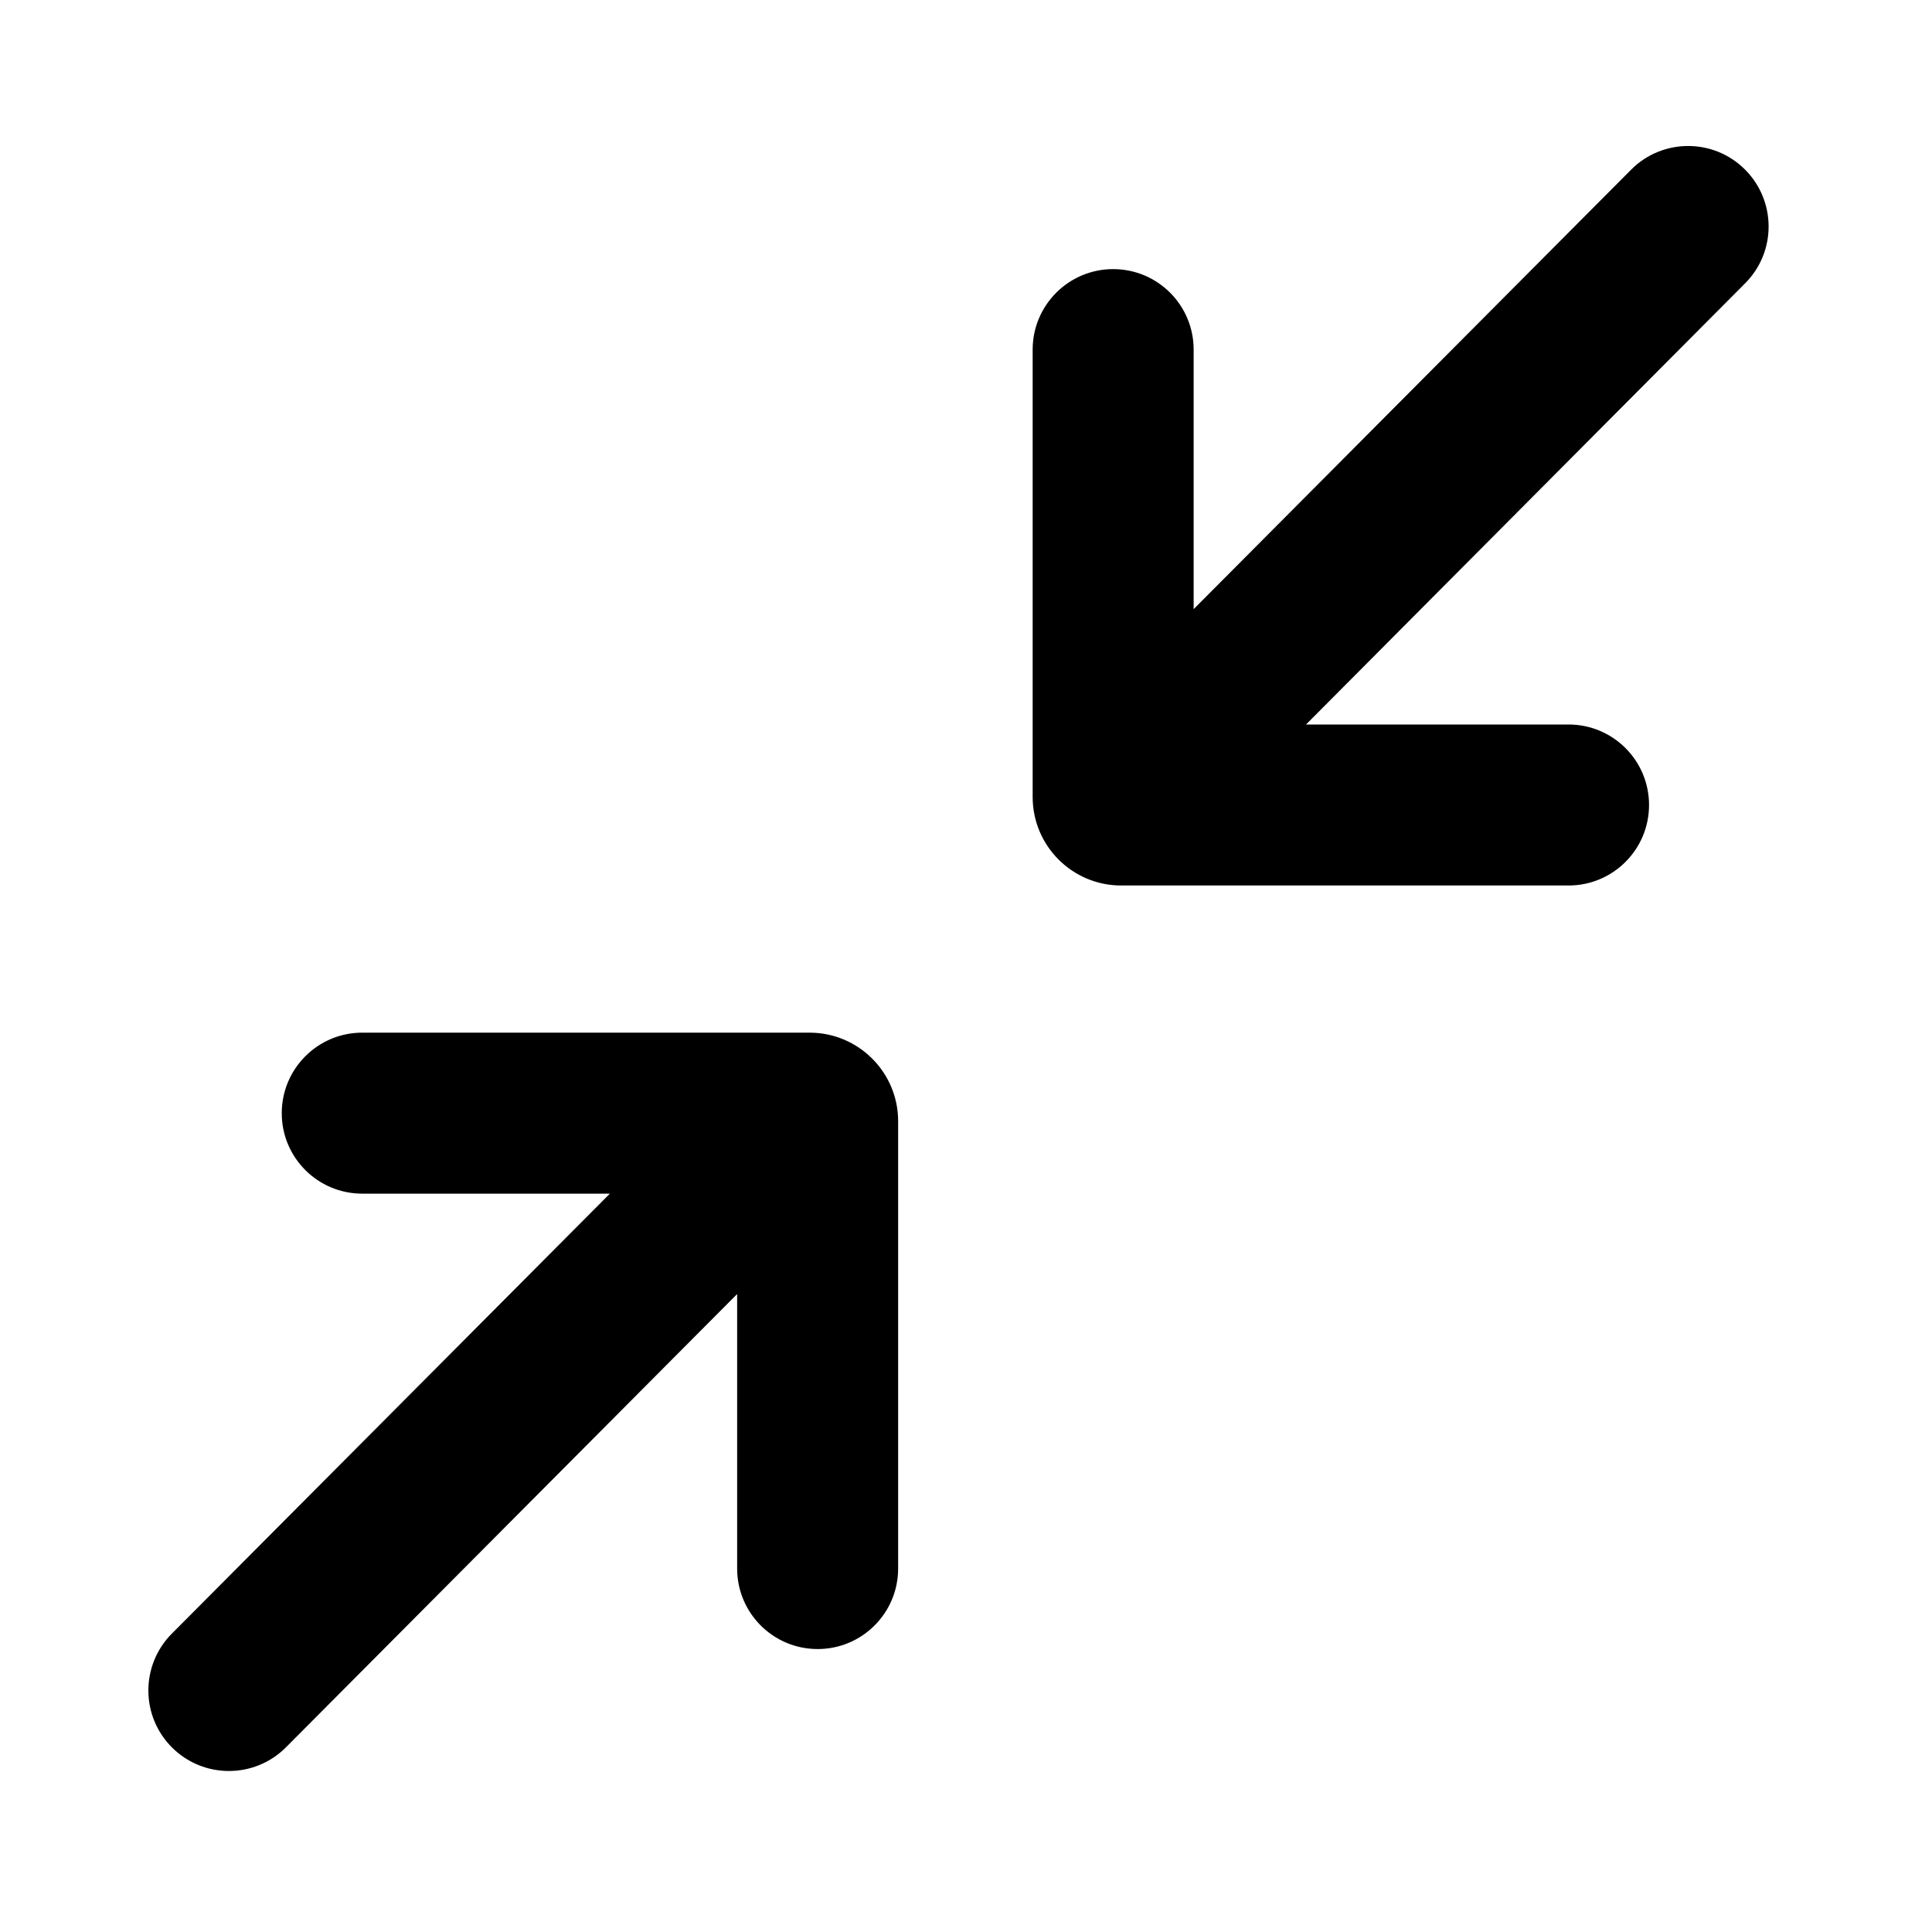<svg width="24" height="24" viewBox="0 0 24 24" fill="none" xmlns="http://www.w3.org/2000/svg">
<path d="M14.828 4.343V7.567L20.262 2.108C20.651 1.717 21.285 1.715 21.676 2.105C22.067 2.495 22.069 3.128 21.679 3.519L16.224 9L19.485 9C20.038 9 20.485 9.448 20.485 10C20.485 10.552 20.038 11 19.485 11H13.928C13.321 11 12.828 10.508 12.828 9.9V4.343C12.828 3.791 13.276 3.343 13.828 3.343C14.381 3.343 14.828 3.791 14.828 4.343Z" fill="black"/>
<path d="M7.576 14.828H4.5C3.948 14.828 3.5 14.381 3.5 13.828C3.5 13.276 3.948 12.828 4.5 12.828H10.057C10.664 12.828 11.157 13.321 11.157 13.928L11.157 19.485C11.157 20.038 10.709 20.485 10.157 20.485C9.605 20.485 9.157 20.038 9.157 19.485L9.157 16.075L3.552 21.706C3.162 22.097 2.529 22.098 2.138 21.709C1.746 21.319 1.745 20.686 2.134 20.294L7.576 14.828Z" fill="black"/>
</svg>
